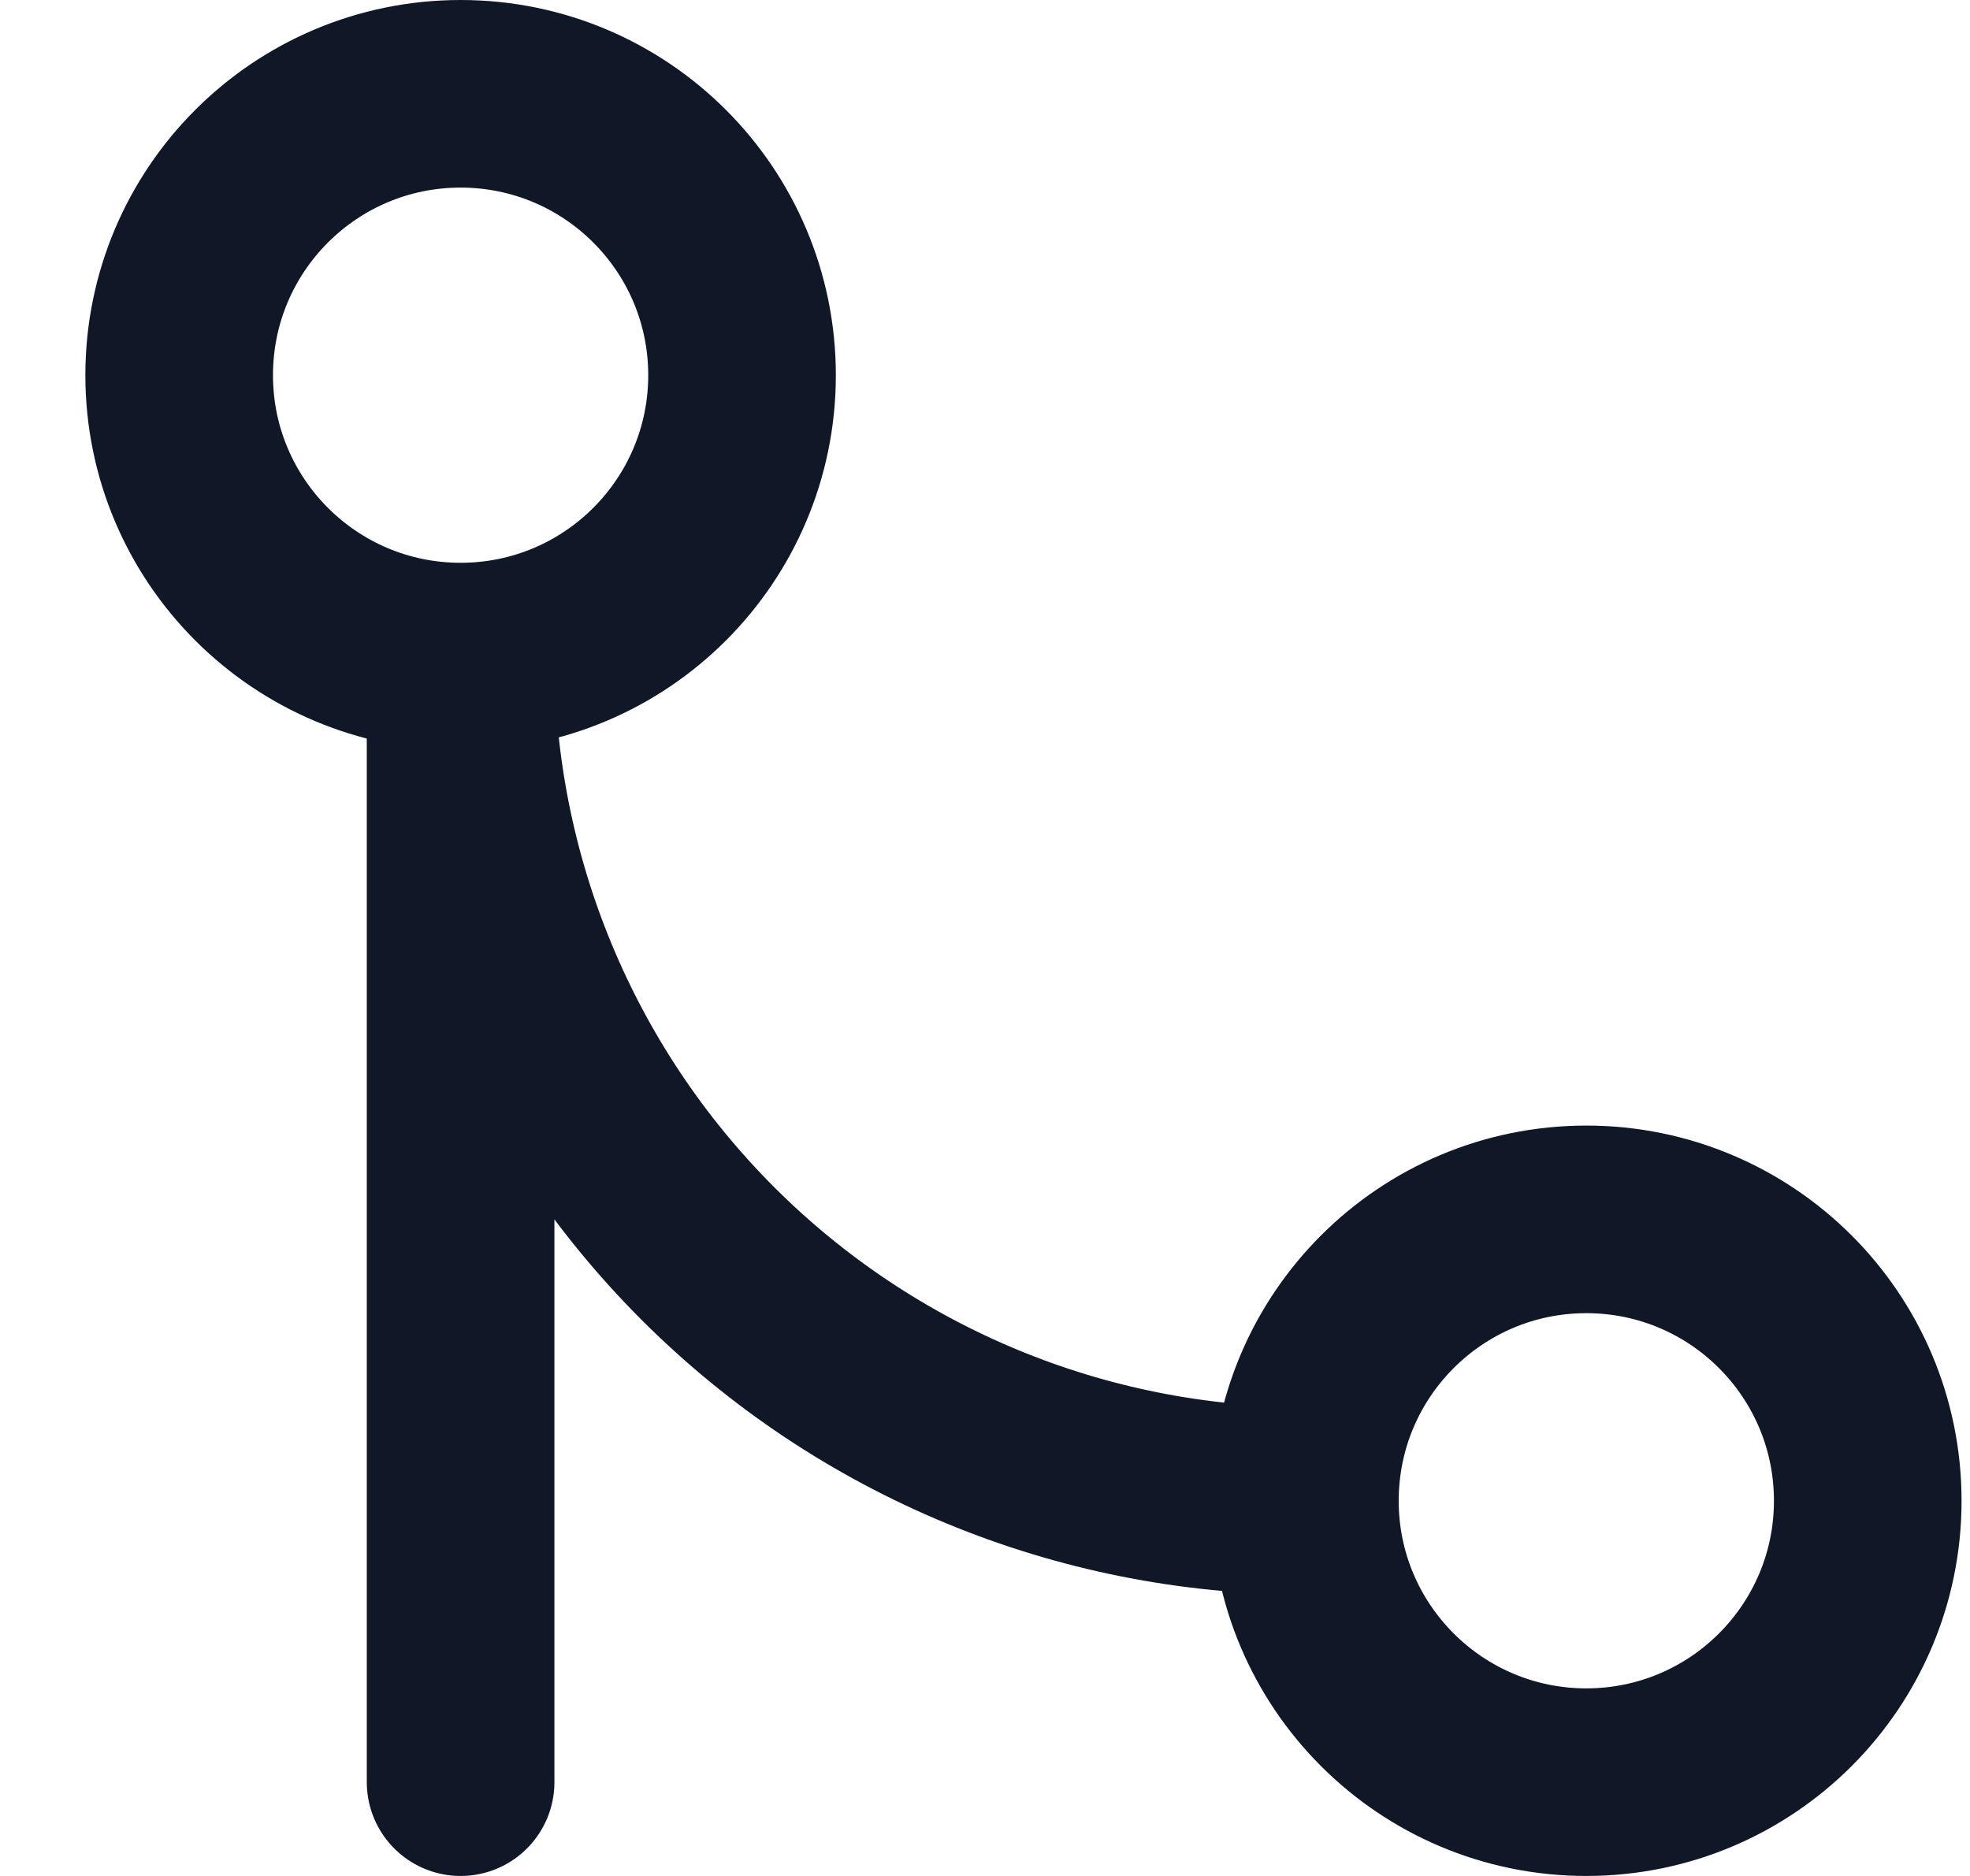 <svg width="21" height="20" viewBox="0 0 21 20" fill="none" xmlns="http://www.w3.org/2000/svg">
<path d="M13.91 16C13.91 17.657 15.253 19 16.91 19C18.567 19 19.91 17.657 19.91 16C19.91 14.343 18.567 13 16.91 13C15.253 13 13.91 14.343 13.91 16ZM13.91 16C11.523 16 9.234 15.052 7.546 13.364C5.858 11.676 4.91 9.387 4.91 7M4.91 7C6.567 7 7.91 5.657 7.91 4C7.91 2.343 6.567 1 4.91 1C3.253 1 1.91 2.343 1.91 4C1.91 5.657 3.253 7 4.91 7ZM4.91 7V19" stroke="#101828" stroke-width="2" stroke-linecap="round" stroke-linejoin="round"/>
</svg>
